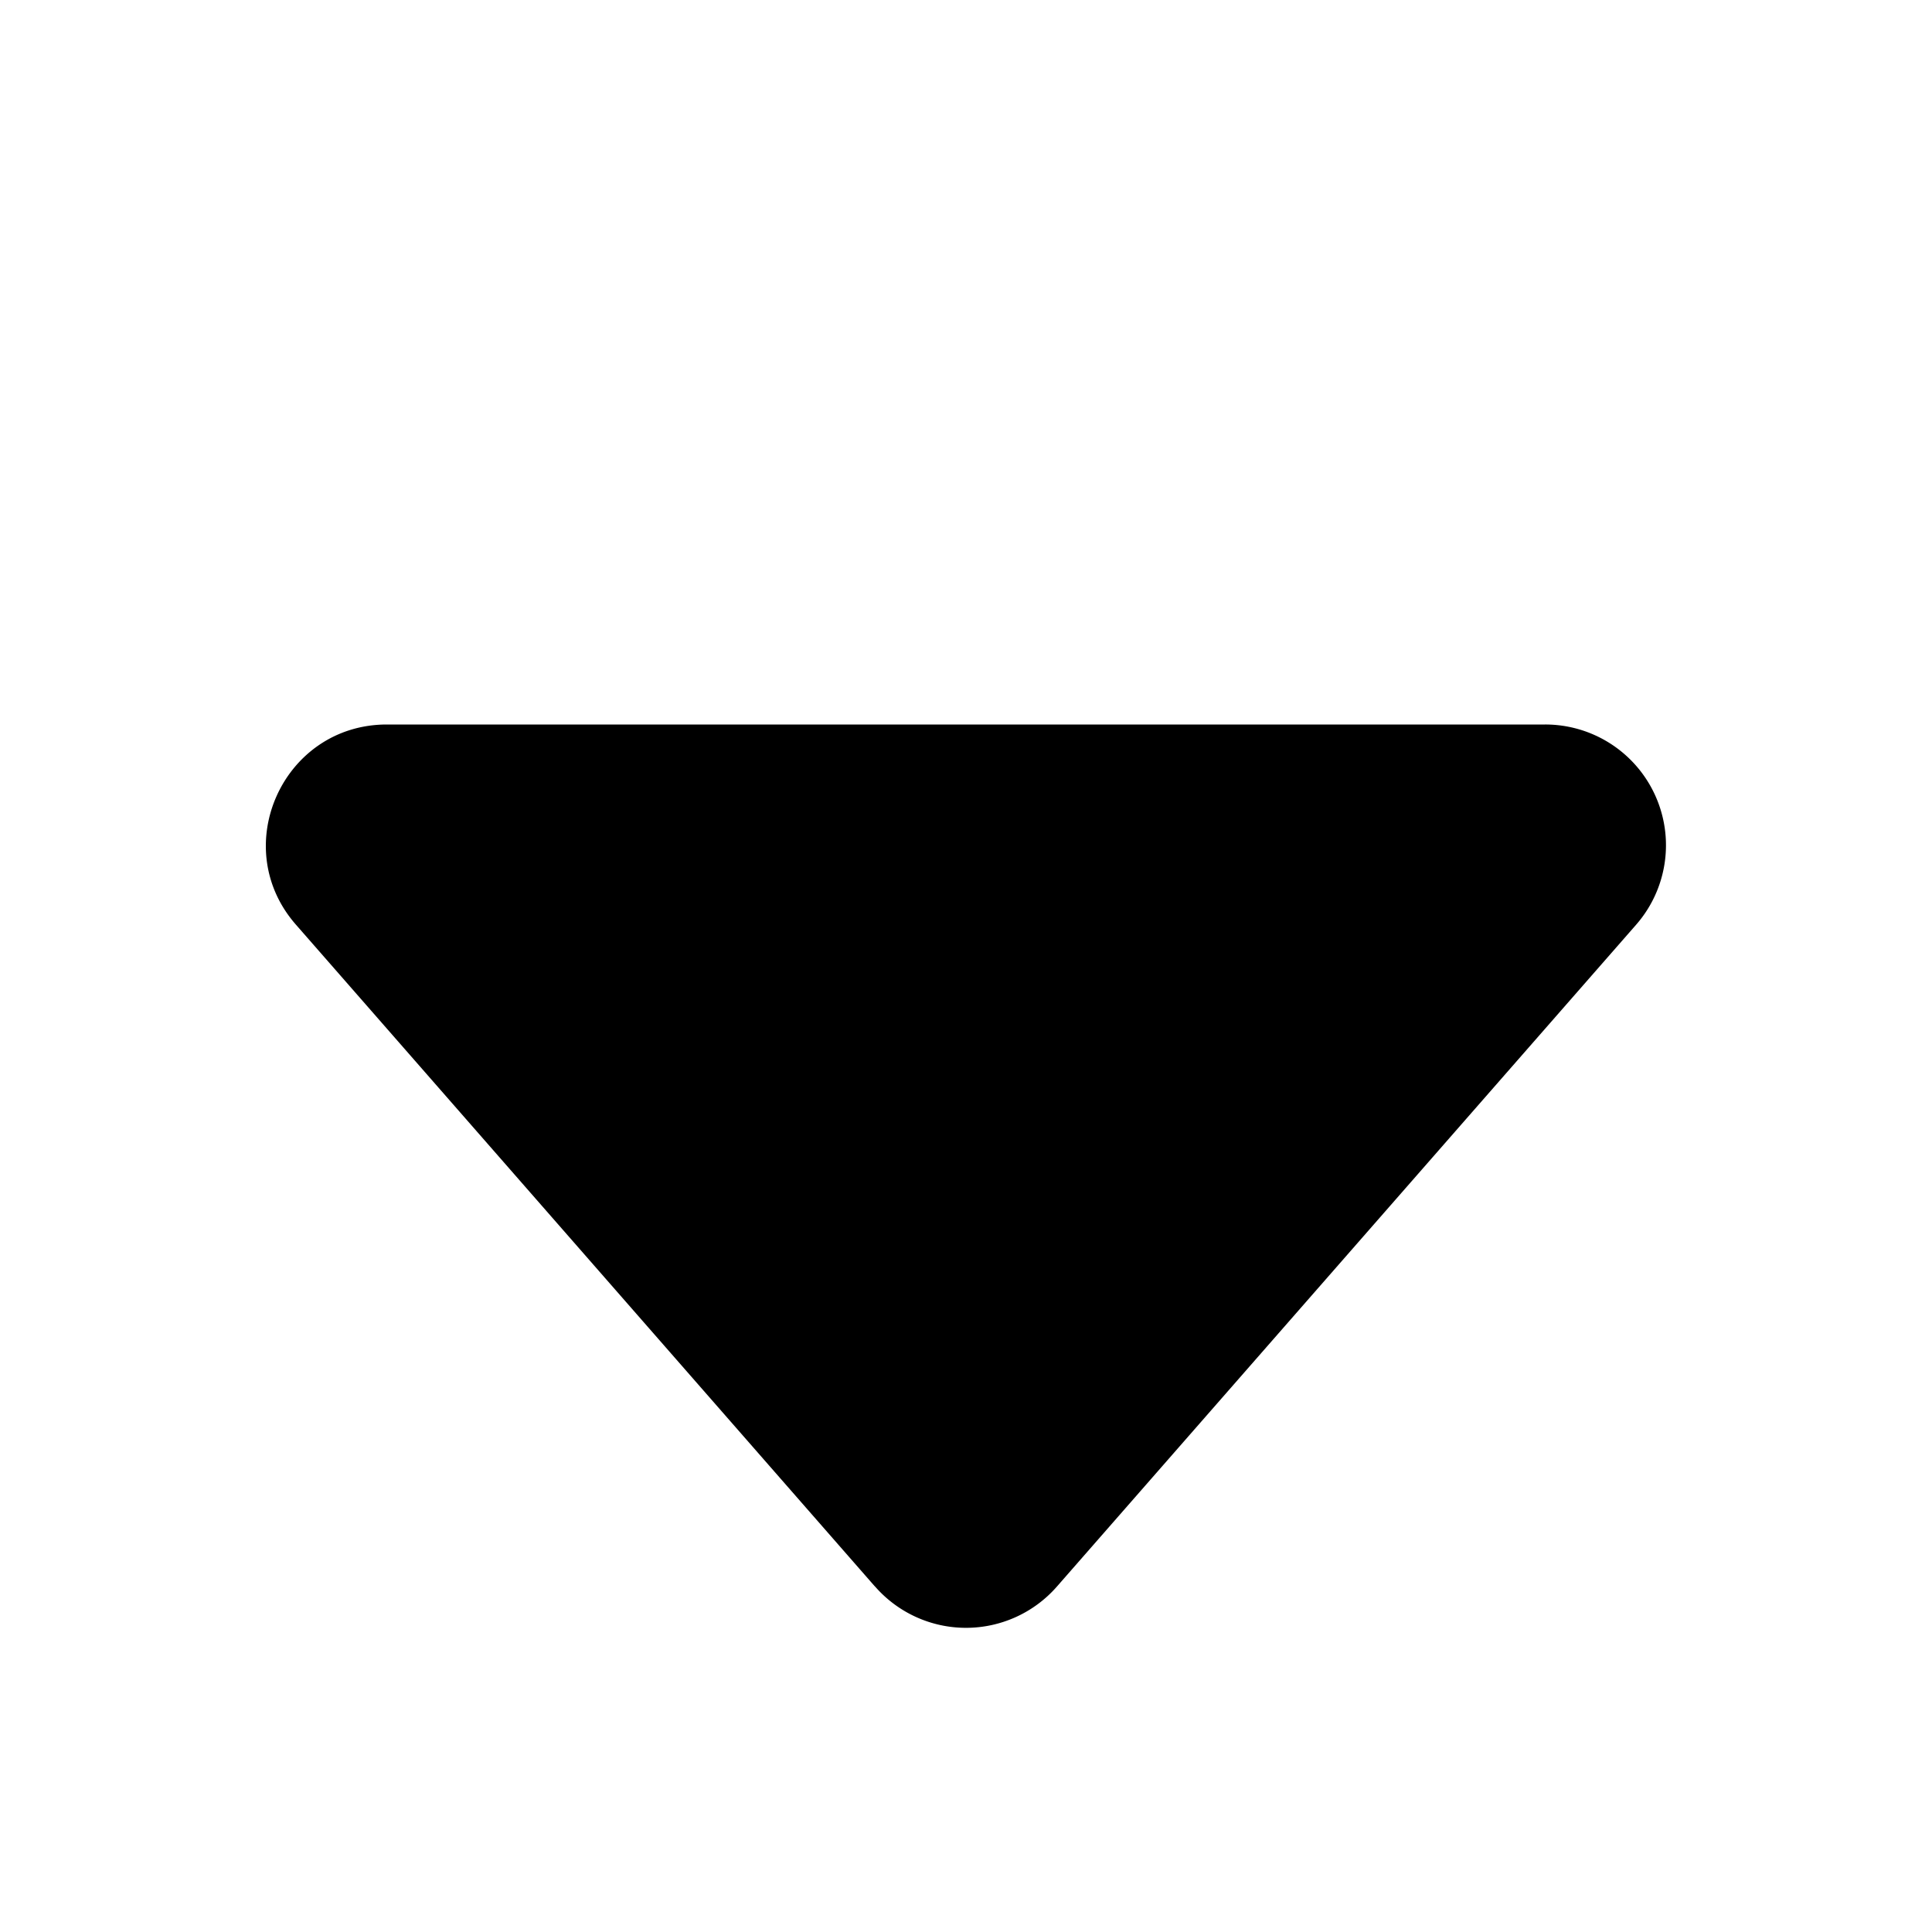 <svg xmlns="http://www.w3.org/2000/svg" width="16" height="16" fill="currentColor" class="bi bi-caret-down-fill" viewBox="0 -2 16 16">
  <path d="M7.247 11.14 2.451 5.658C1.885 5.013 2.345 4 3.204 4h9.592a1 1 0 0 1 .753 1.659l-4.796 5.48a1 1 0 0 1-1.506 0z"/>
</svg>